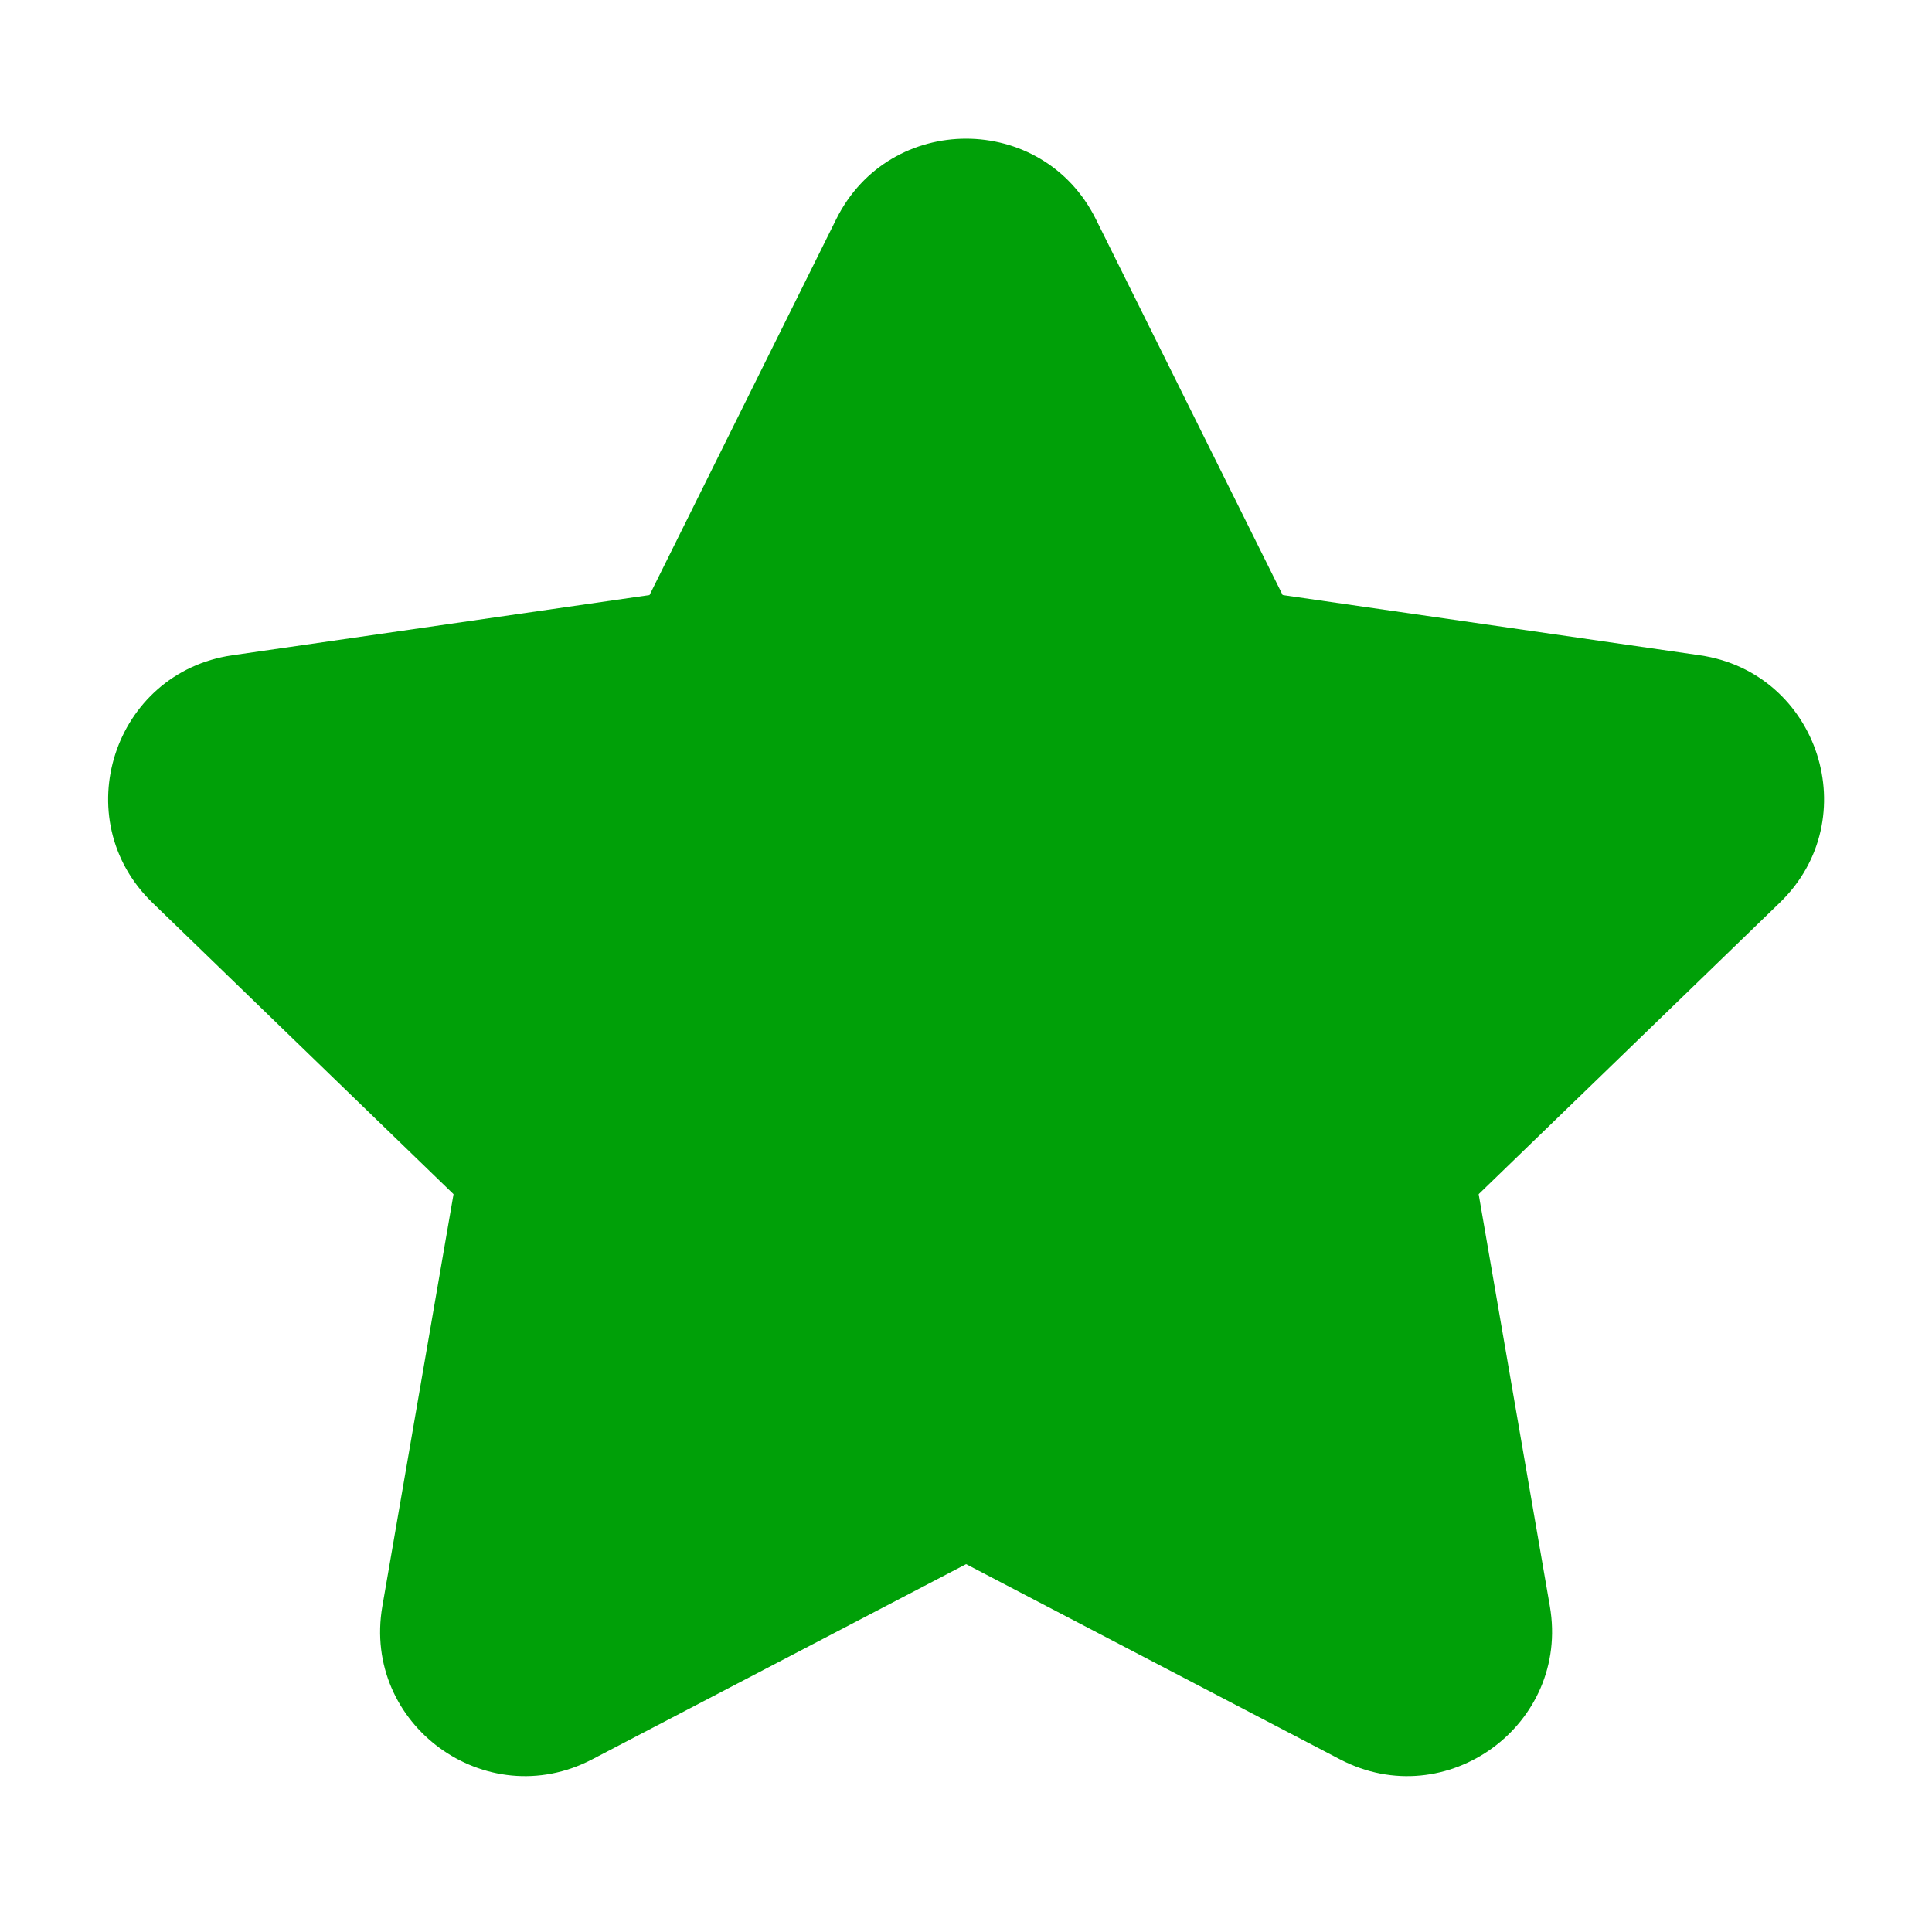<svg fill="none" height="20" viewBox="0 0 20 20" width="20" xmlns="http://www.w3.org/2000/svg"><path clip-rule="evenodd" d="m8.657 2.268c.552-1.11 2.135-1.11 2.687 0l1.934 3.892 4.317.623c1.234.178 1.725 1.696.829 2.562l-3.117 3.017.737 4.266c.211 1.224-1.071 2.16-2.172 1.585l-3.871-2.021-3.871 2.021c-1.101.575-2.384-.361-2.172-1.585l.737-4.266-3.117-3.017c-.896-.867-.405-2.384.829-2.562l4.317-.623z" fill="#00a008" fill-rule="evenodd"/></svg>